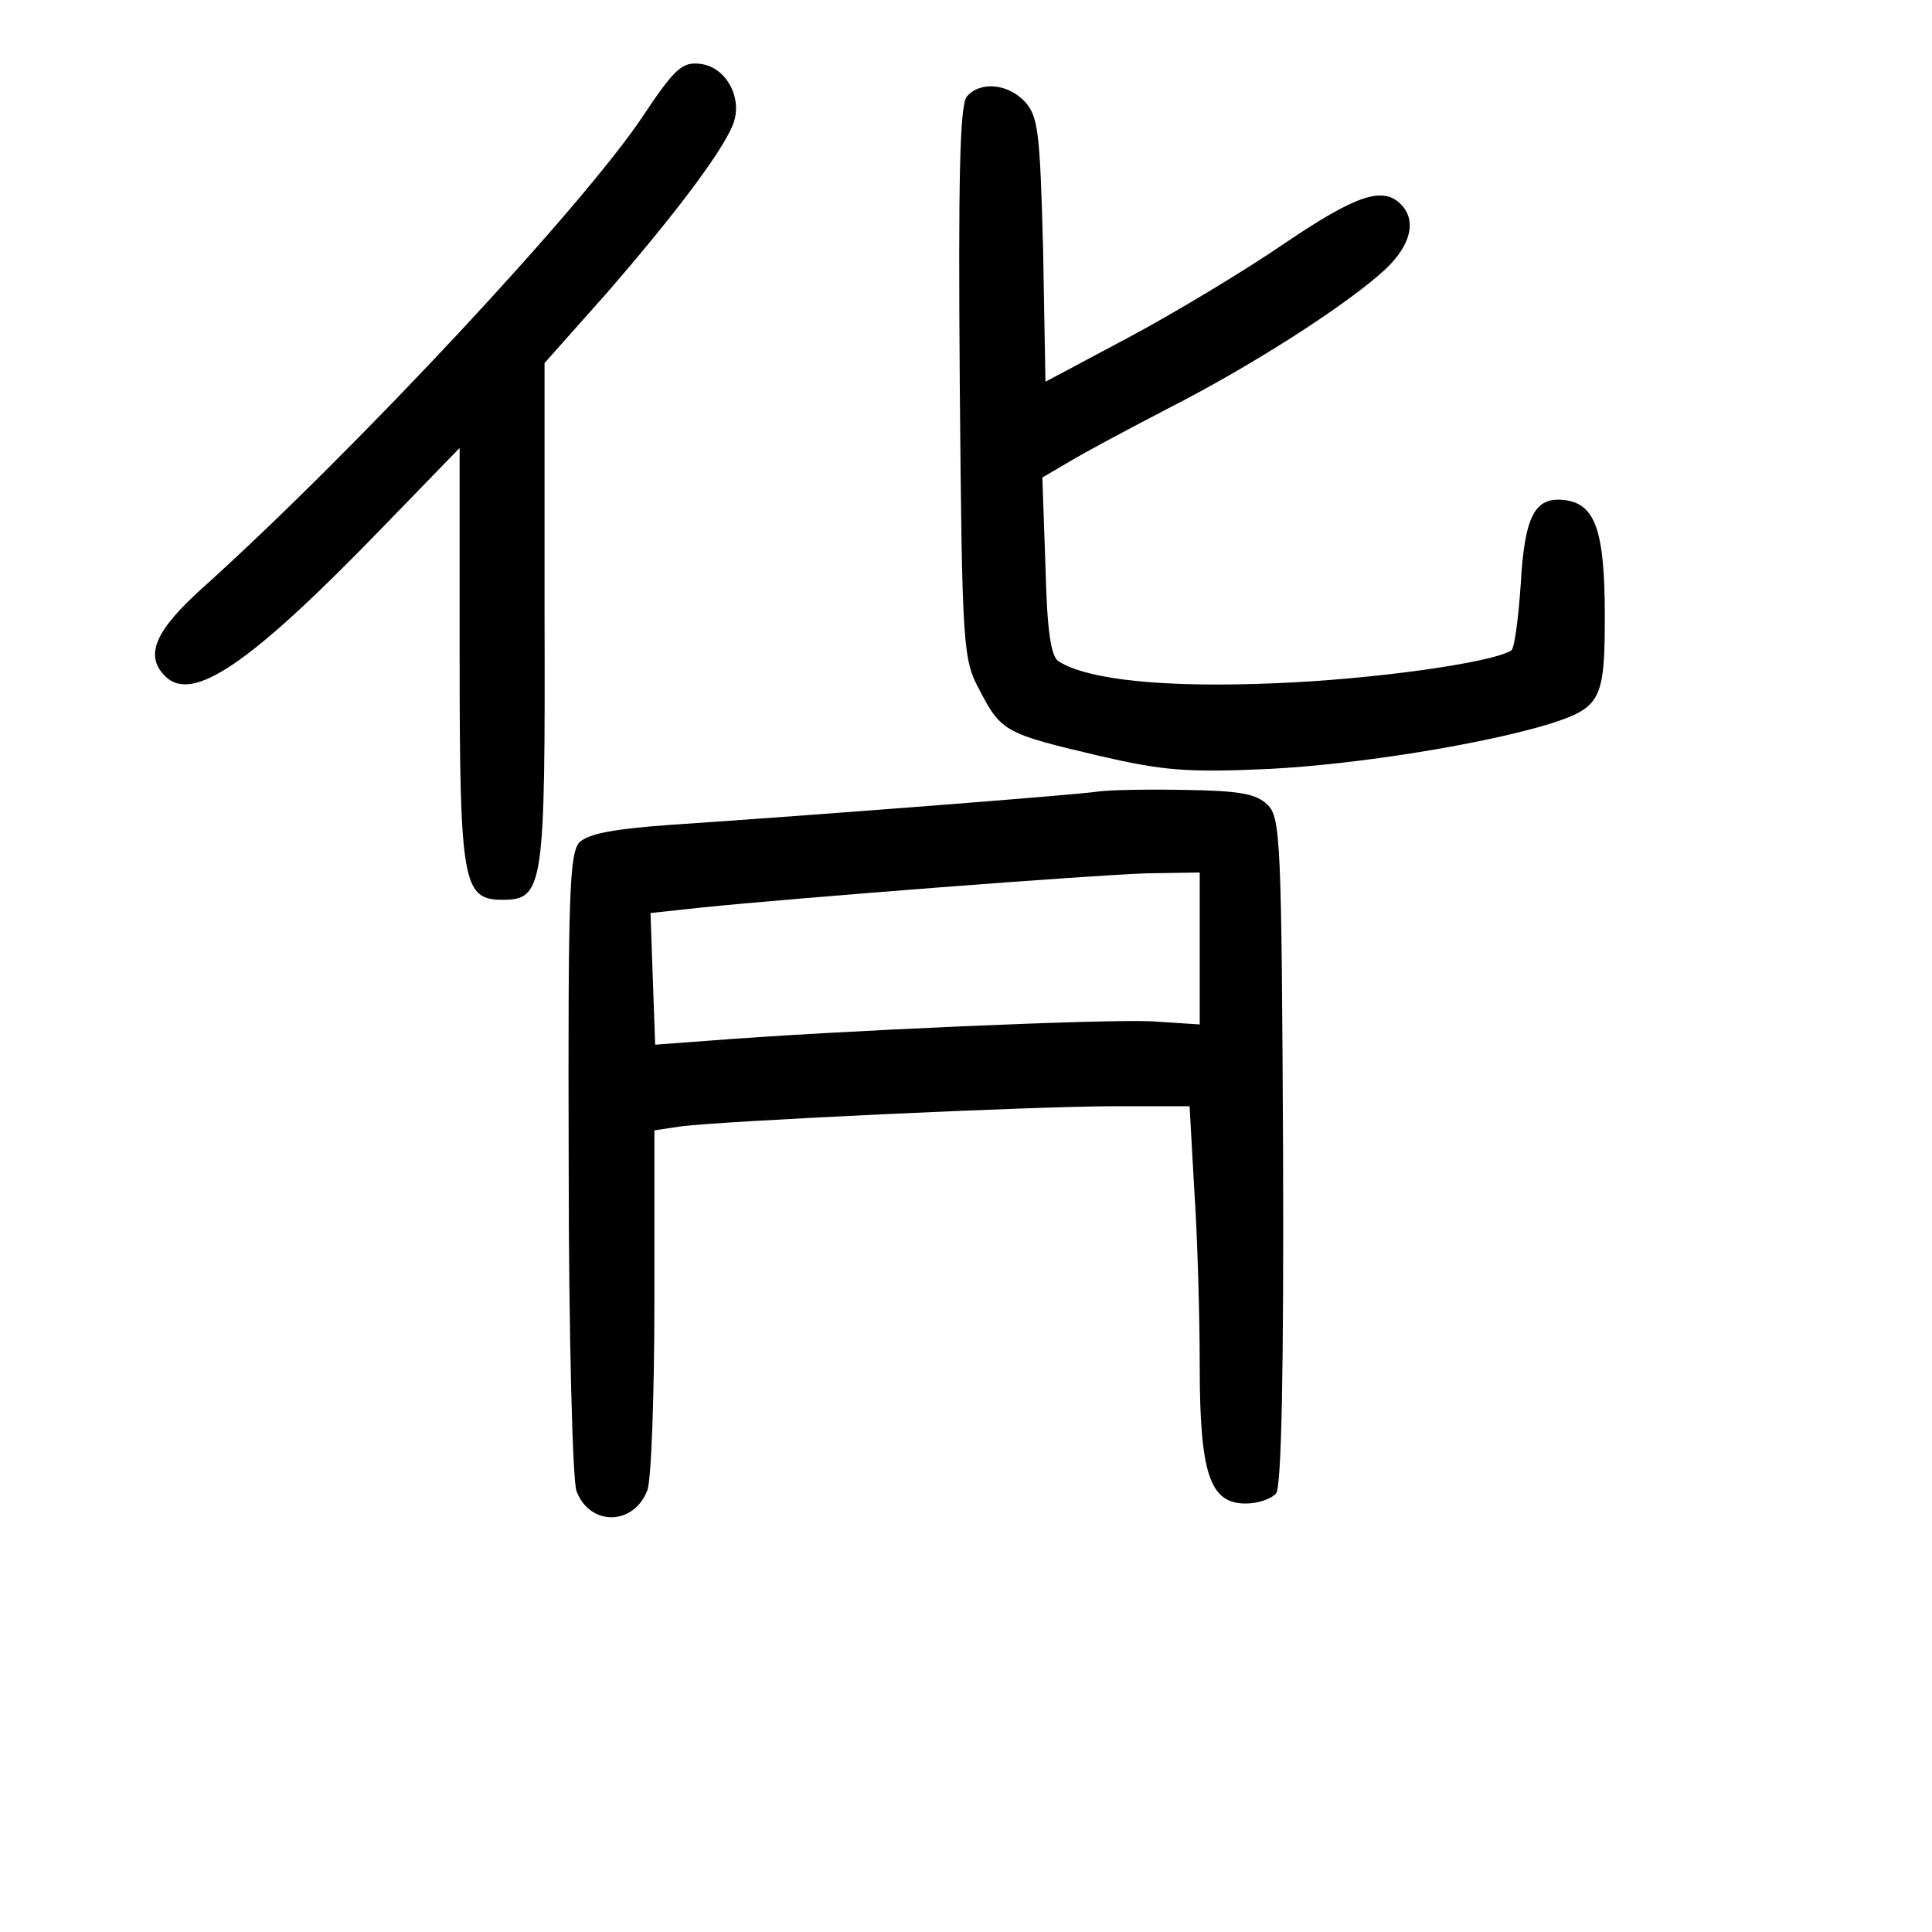 <?xml version="1.0" standalone="no"?>
<!DOCTYPE svg PUBLIC "-//W3C//DTD SVG 20010904//EN"
 "http://www.w3.org/TR/2001/REC-SVG-20010904/DTD/svg10.dtd">
<svg version="1.0" xmlns="http://www.w3.org/2000/svg"
 width="248pt" height="248pt" viewBox="0 0 248 248"
 preserveAspectRatio="xMidYMid meet">
<g transform="translate(0,248) scale(0.1,-0.1)"
fill="#000000" stroke="none">
<path d="M826 2332 c-76 -115 -368 -428 -563 -604 -64 -57 -78 -89 -51 -116
35 -35 109 15 281 193 l97 100 0 -265 c0 -294 4 -315 55 -315 53 0 55 16 54
369 l0 320 80 90 c85 98 145 177 161 214 15 34 -7 76 -41 80 -23 3 -33 -6 -73
-66z"/>
<path d="M1241 2356 c-9 -11 -11 -107 -9 -368 3 -344 4 -354 26 -395 27 -52
33 -55 152 -83 82 -19 112 -22 220 -17 115 6 275 32 360 58 65 21 70 31 70
138 0 109 -12 144 -51 149 -39 5 -52 -20 -57 -109 -3 -44 -8 -81 -12 -84 -26
-16 -178 -37 -302 -42 -142 -6 -241 4 -279 28 -10 6 -15 39 -17 122 l-4 114
34 20 c18 11 76 42 128 69 106 54 228 132 278 178 33 31 41 63 20 84 -23 23
-57 12 -150 -51 -51 -35 -141 -89 -199 -120 l-107 -57 -3 169 c-4 149 -6 171
-23 190 -22 24 -58 27 -75 7z"/>
<path d="M1410 1464 c-24 -4 -359 -30 -552 -43 -69 -5 -102 -11 -114 -22 -13
-14 -15 -64 -14 -413 0 -218 5 -407 10 -420 17 -45 73 -45 91 1 5 13 9 123 9
243 l0 219 33 5 c52 7 453 26 558 26 l96 0 6 -107 c4 -58 7 -160 7 -225 0
-140 13 -178 59 -178 16 0 33 6 39 13 7 8 10 159 9 439 -2 396 -3 429 -20 445
-14 14 -36 18 -105 19 -48 1 -98 0 -112 -2z m130 -201 l0 -98 -62 4 c-57 3
-406 -12 -570 -25 l-67 -5 -3 84 -3 85 65 7 c116 12 503 42 573 44 l67 1 0
-97z"/>
</g>
</svg>
